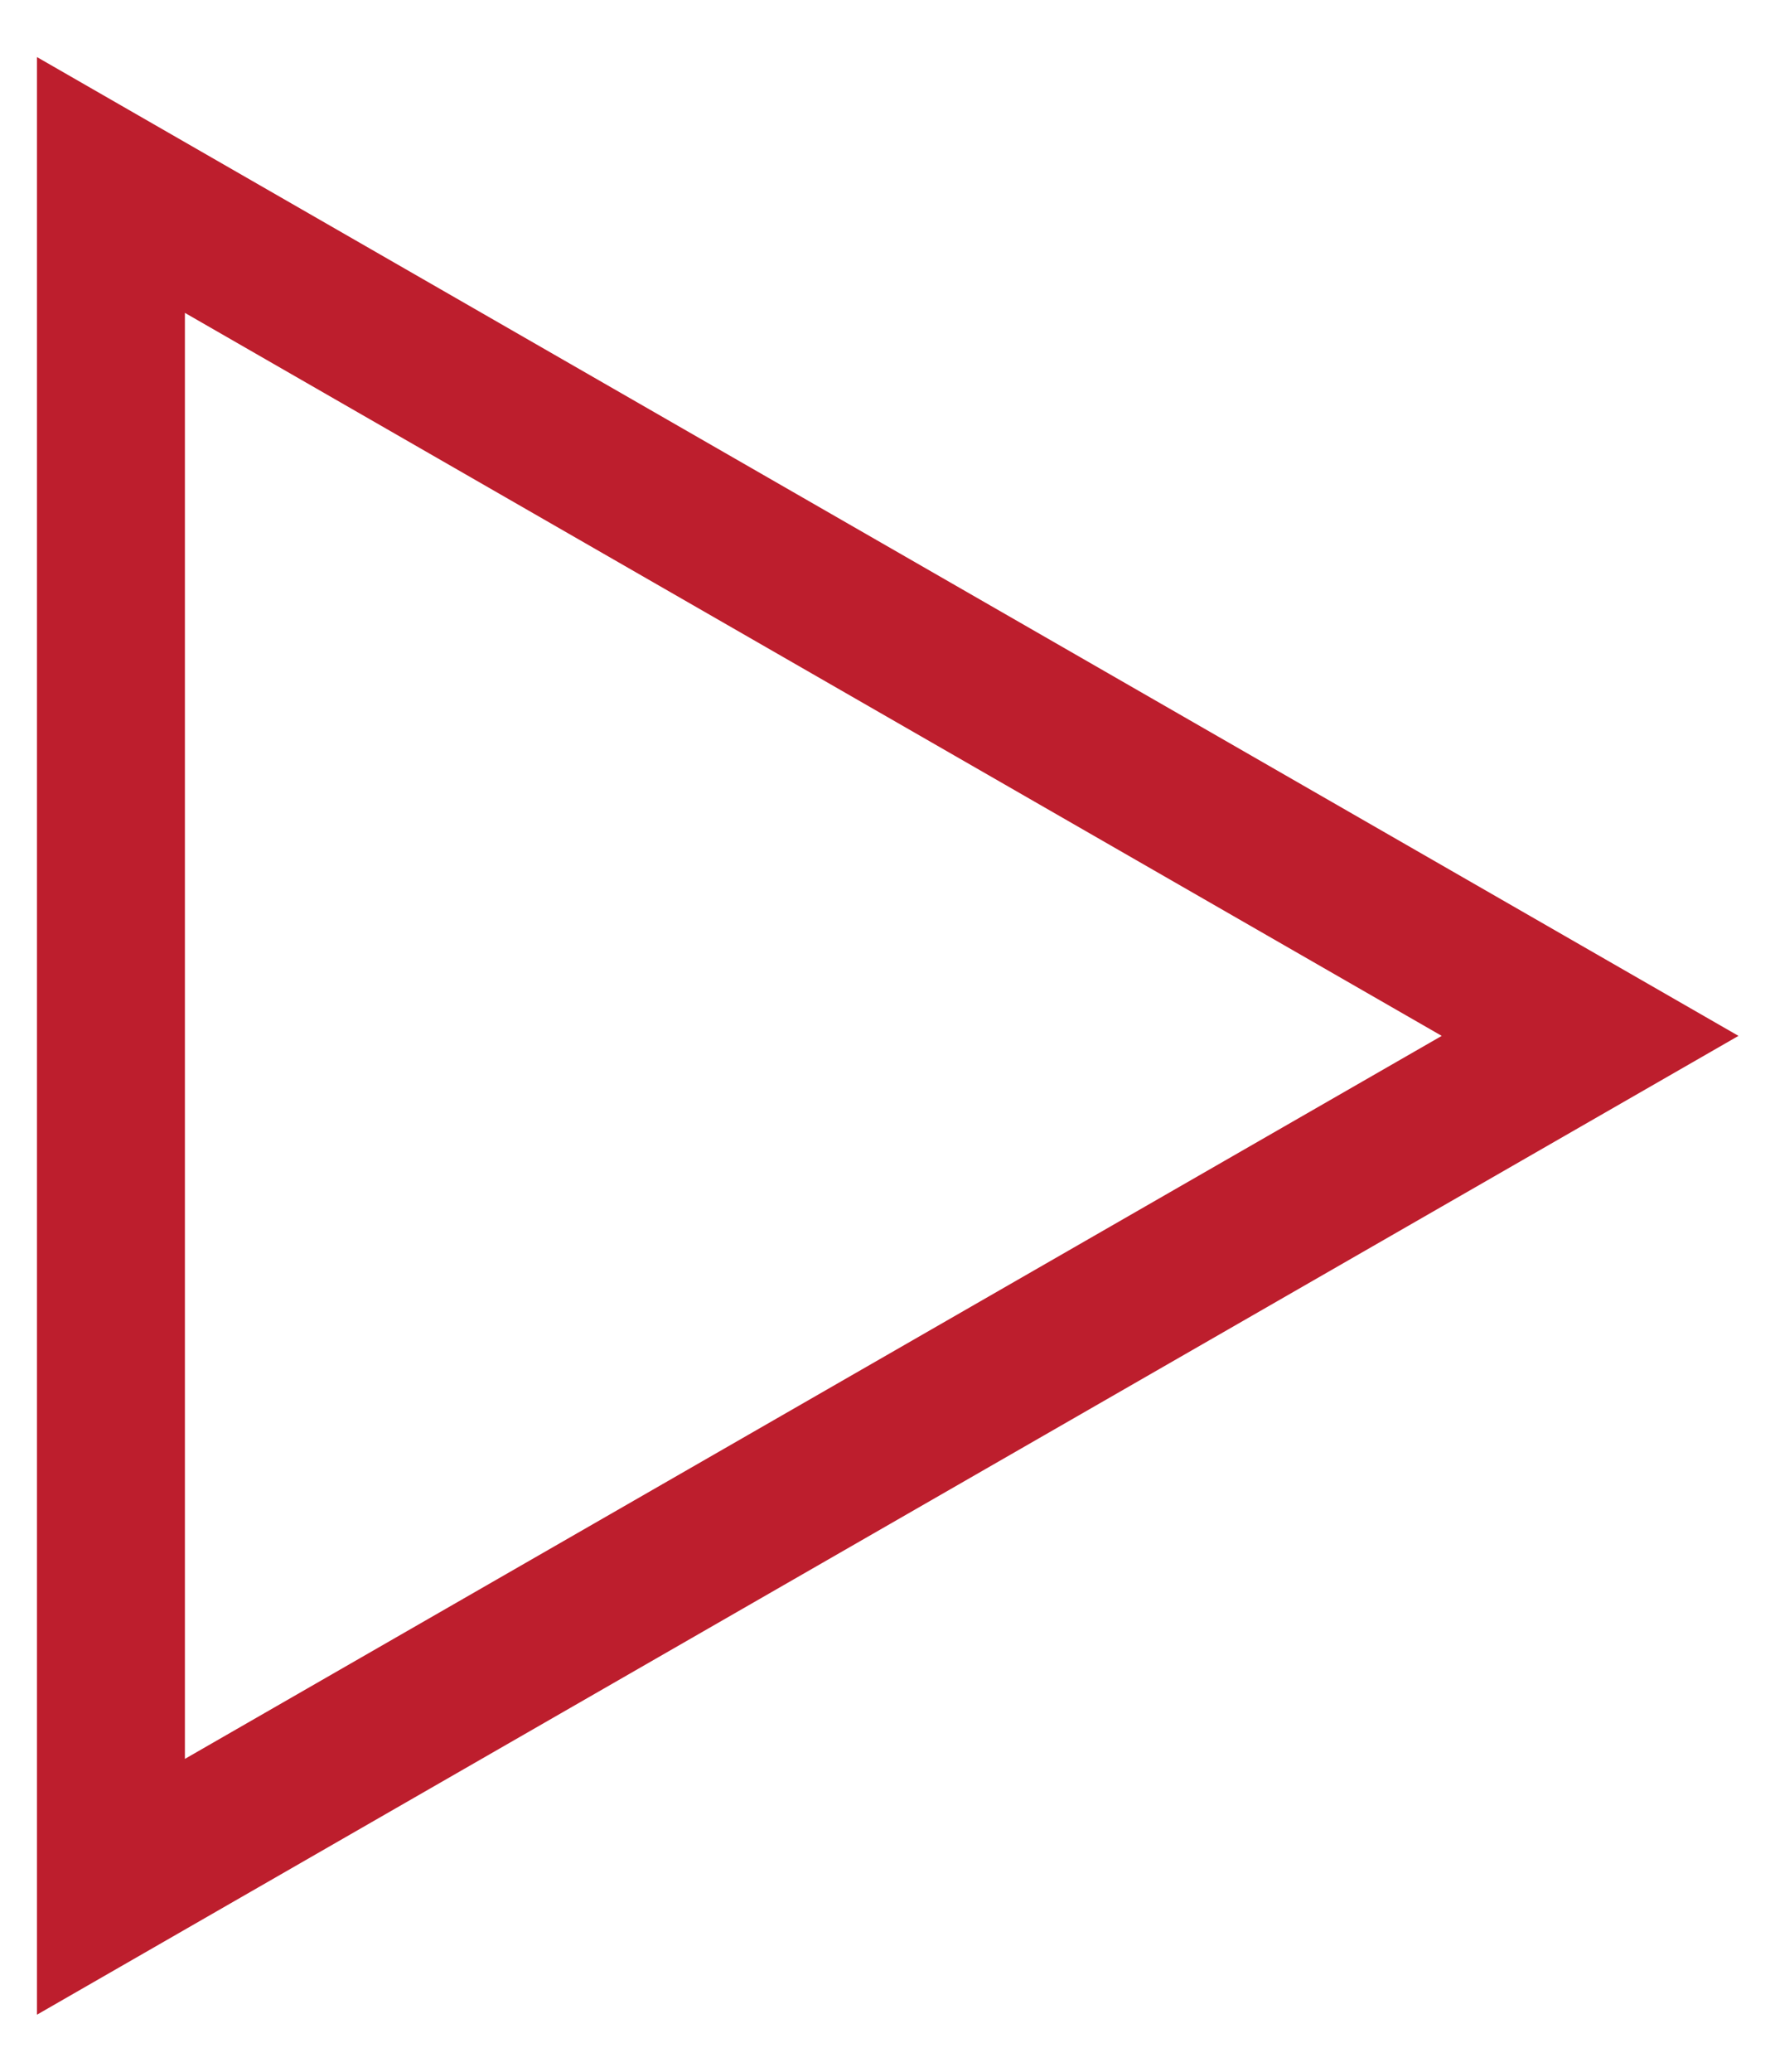 <?xml version="1.0" encoding="UTF-8"?>
<?xml-stylesheet type="text/css" href="/wp-content/themes/bones_3.0/library/css/svg.css" ?>
<svg id="arrow-right-svg" width="24px" height="28px" viewBox="0 0 24 28" version="1.1" xmlns="http://www.w3.org/2000/svg" xmlns:xlink="http://www.w3.org/1999/xlink">
    <g id="Welcome" stroke="none" stroke-width="1" fill="none" fill-rule="evenodd">
        <g id="arrow-outline" transform="translate(-279, -1954)" stroke="#BD1E2D" stroke-width="2">
            <g id="Group-9" transform="translate(19, 1952)">
                <polygon id="Triangle" transform="translate(271.5, 16) rotate(-270) translate(-271.5, -16) " points="271.5 6 283 26 260 26"></polygon>
            </g>
        </g>
    </g>
</svg>